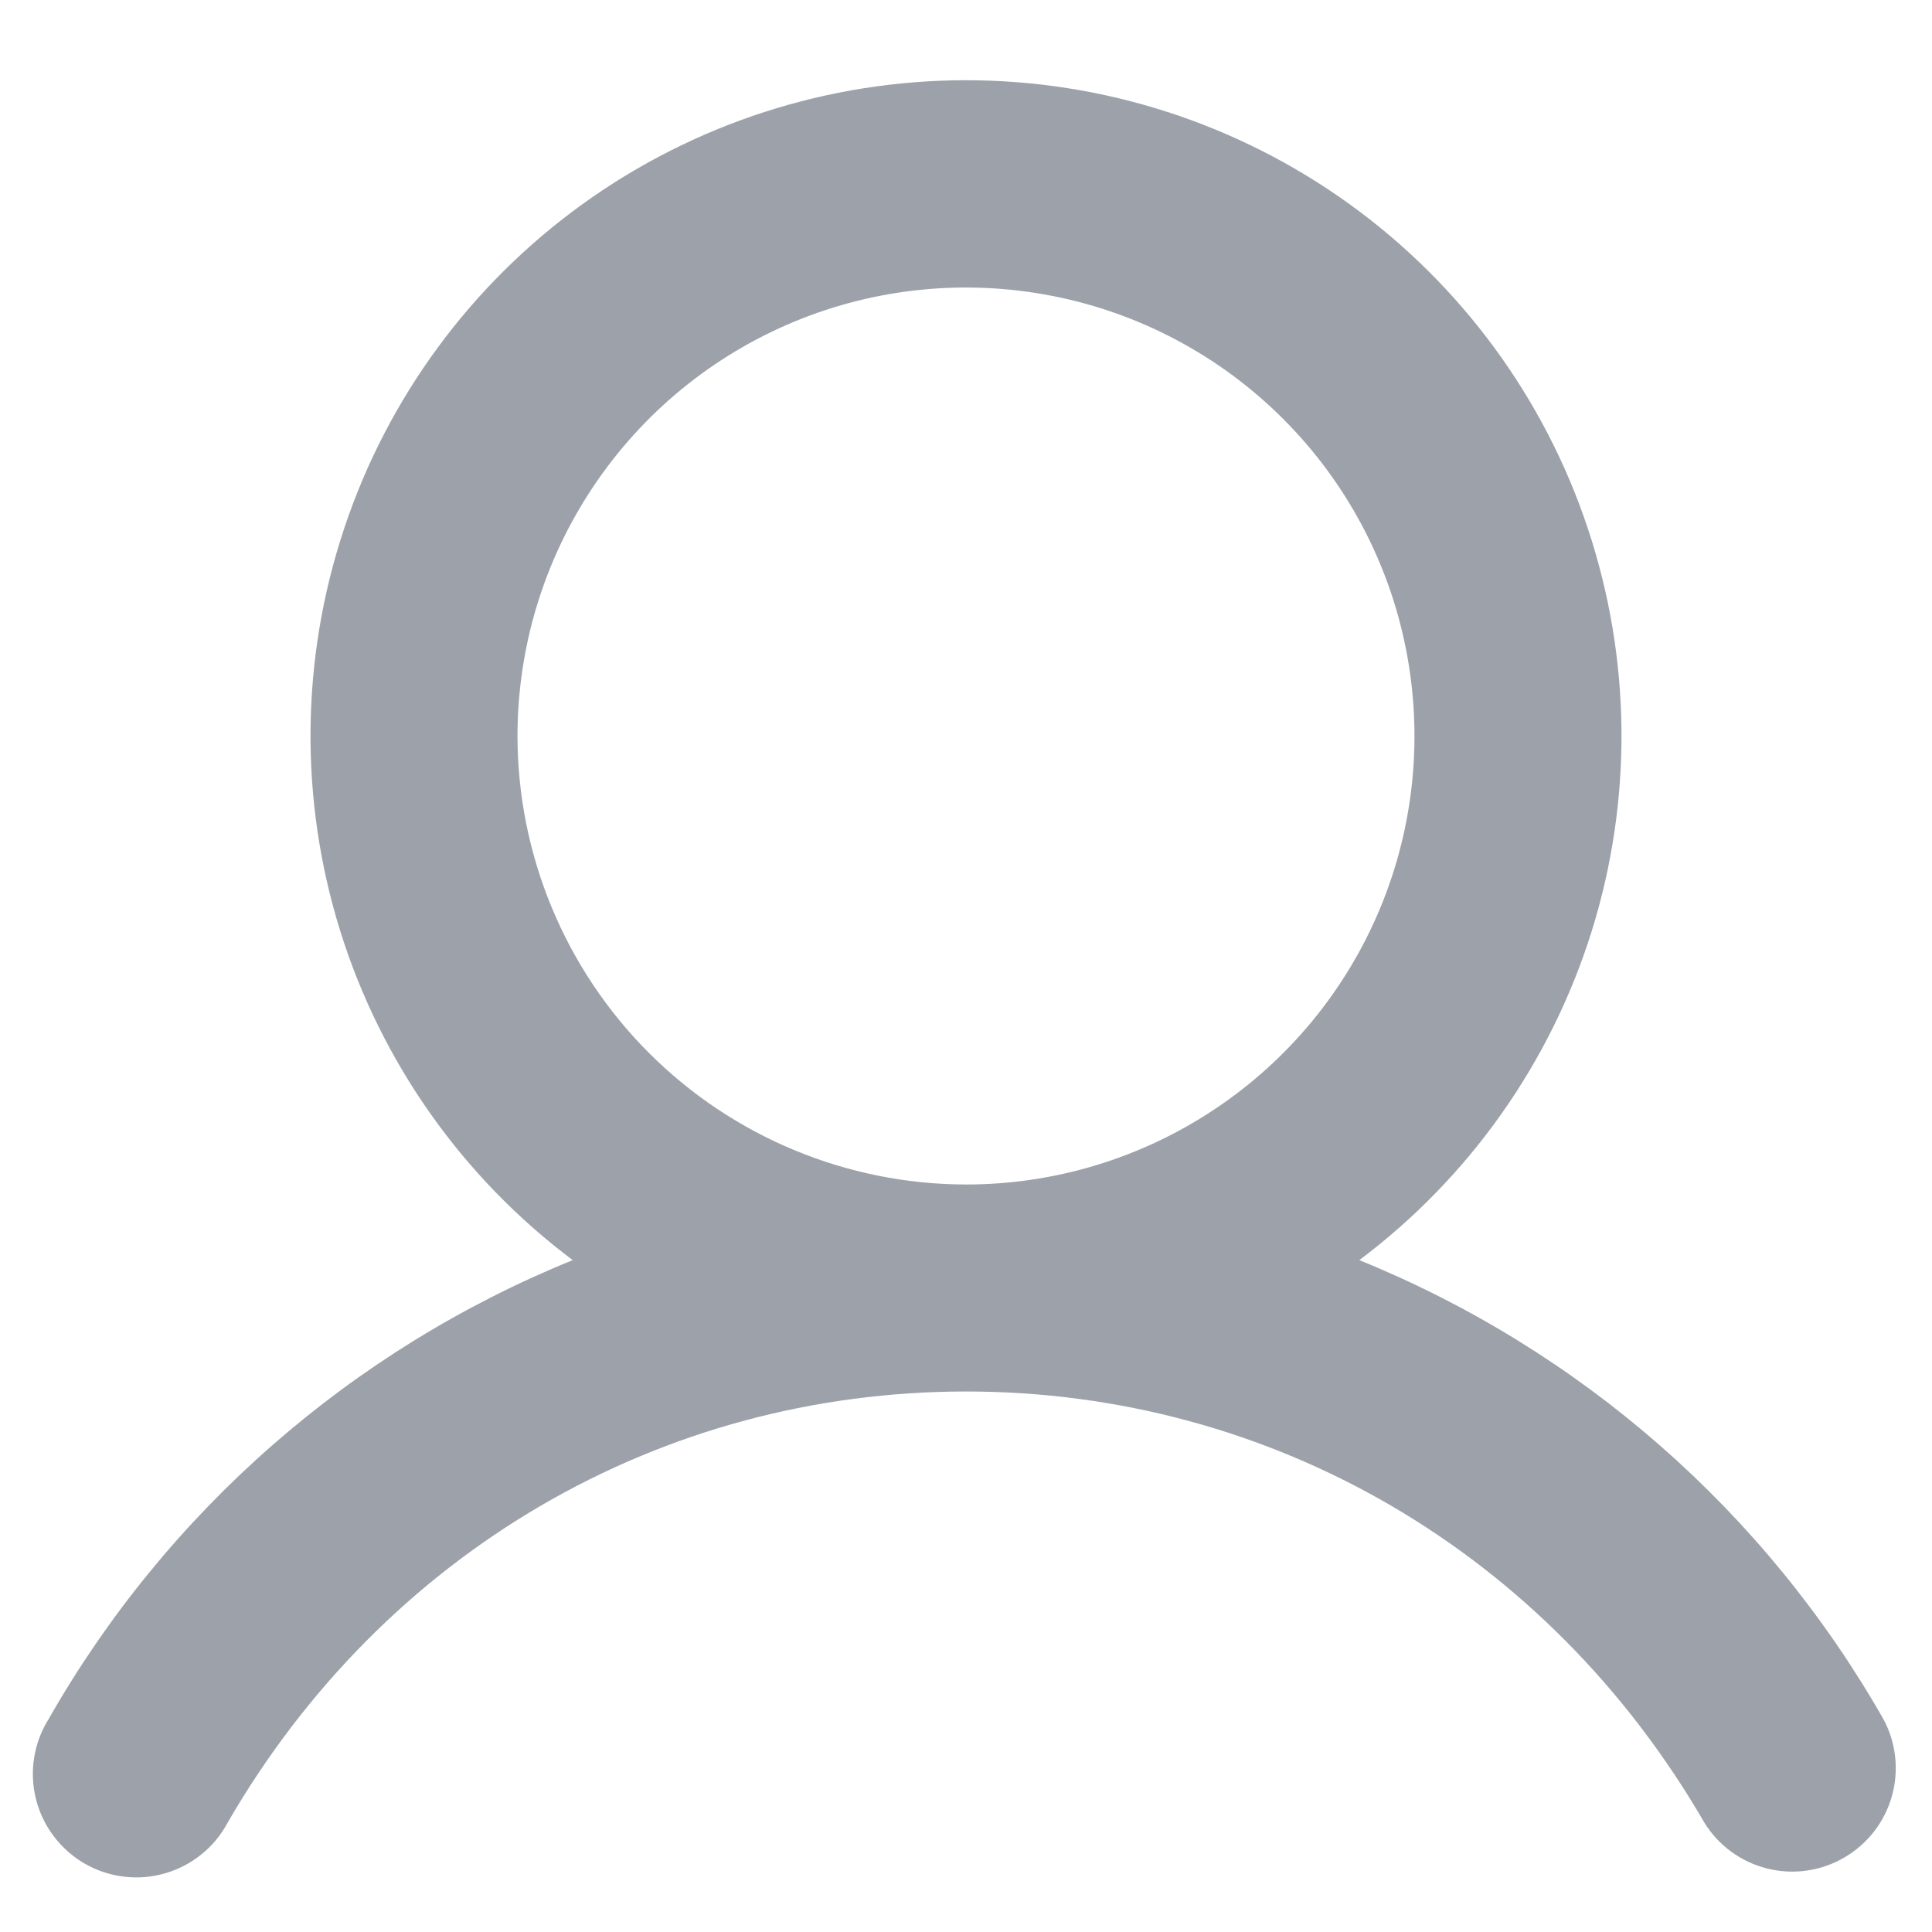 <svg width="21" height="21" viewBox="0 0 21 21" fill="none" xmlns="http://www.w3.org/2000/svg">
<path d="M20.473 18.688C19.188 16.432 17.181 14.674 14.775 13.697C15.971 12.8 16.855 11.549 17.301 10.122C17.747 8.694 17.732 7.163 17.259 5.744C16.787 4.325 15.879 3.091 14.666 2.217C13.453 1.343 11.995 0.872 10.5 0.872C9.005 0.872 7.547 1.343 6.334 2.217C5.121 3.091 4.213 4.325 3.741 5.744C3.268 7.163 3.253 8.694 3.699 10.122C4.145 11.549 5.029 12.8 6.225 13.697C3.819 14.674 1.812 16.432 0.527 18.688C0.447 18.816 0.394 18.958 0.371 19.107C0.347 19.256 0.354 19.409 0.391 19.555C0.427 19.701 0.493 19.838 0.584 19.959C0.675 20.079 0.789 20.18 0.919 20.256C1.05 20.331 1.194 20.38 1.344 20.398C1.494 20.417 1.646 20.405 1.791 20.363C1.936 20.322 2.071 20.252 2.188 20.157C2.306 20.063 2.403 19.945 2.474 19.812C4.173 16.876 7.173 15.125 10.5 15.125C13.827 15.125 16.827 16.877 18.526 19.812C18.68 20.061 18.925 20.239 19.208 20.31C19.491 20.381 19.791 20.339 20.044 20.192C20.297 20.046 20.483 19.808 20.563 19.527C20.643 19.246 20.611 18.945 20.473 18.688ZM5.625 8C5.625 7.036 5.911 6.093 6.447 5.292C6.982 4.49 7.744 3.865 8.634 3.496C9.525 3.127 10.505 3.031 11.451 3.219C12.397 3.407 13.265 3.871 13.947 4.553C14.629 5.235 15.093 6.103 15.281 7.049C15.469 7.995 15.373 8.975 15.004 9.866C14.635 10.756 14.01 11.518 13.208 12.053C12.407 12.589 11.464 12.875 10.5 12.875C9.208 12.873 7.968 12.359 7.054 11.445C6.141 10.532 5.626 9.292 5.625 8Z" fill="#9DA2AA"/>
</svg>

